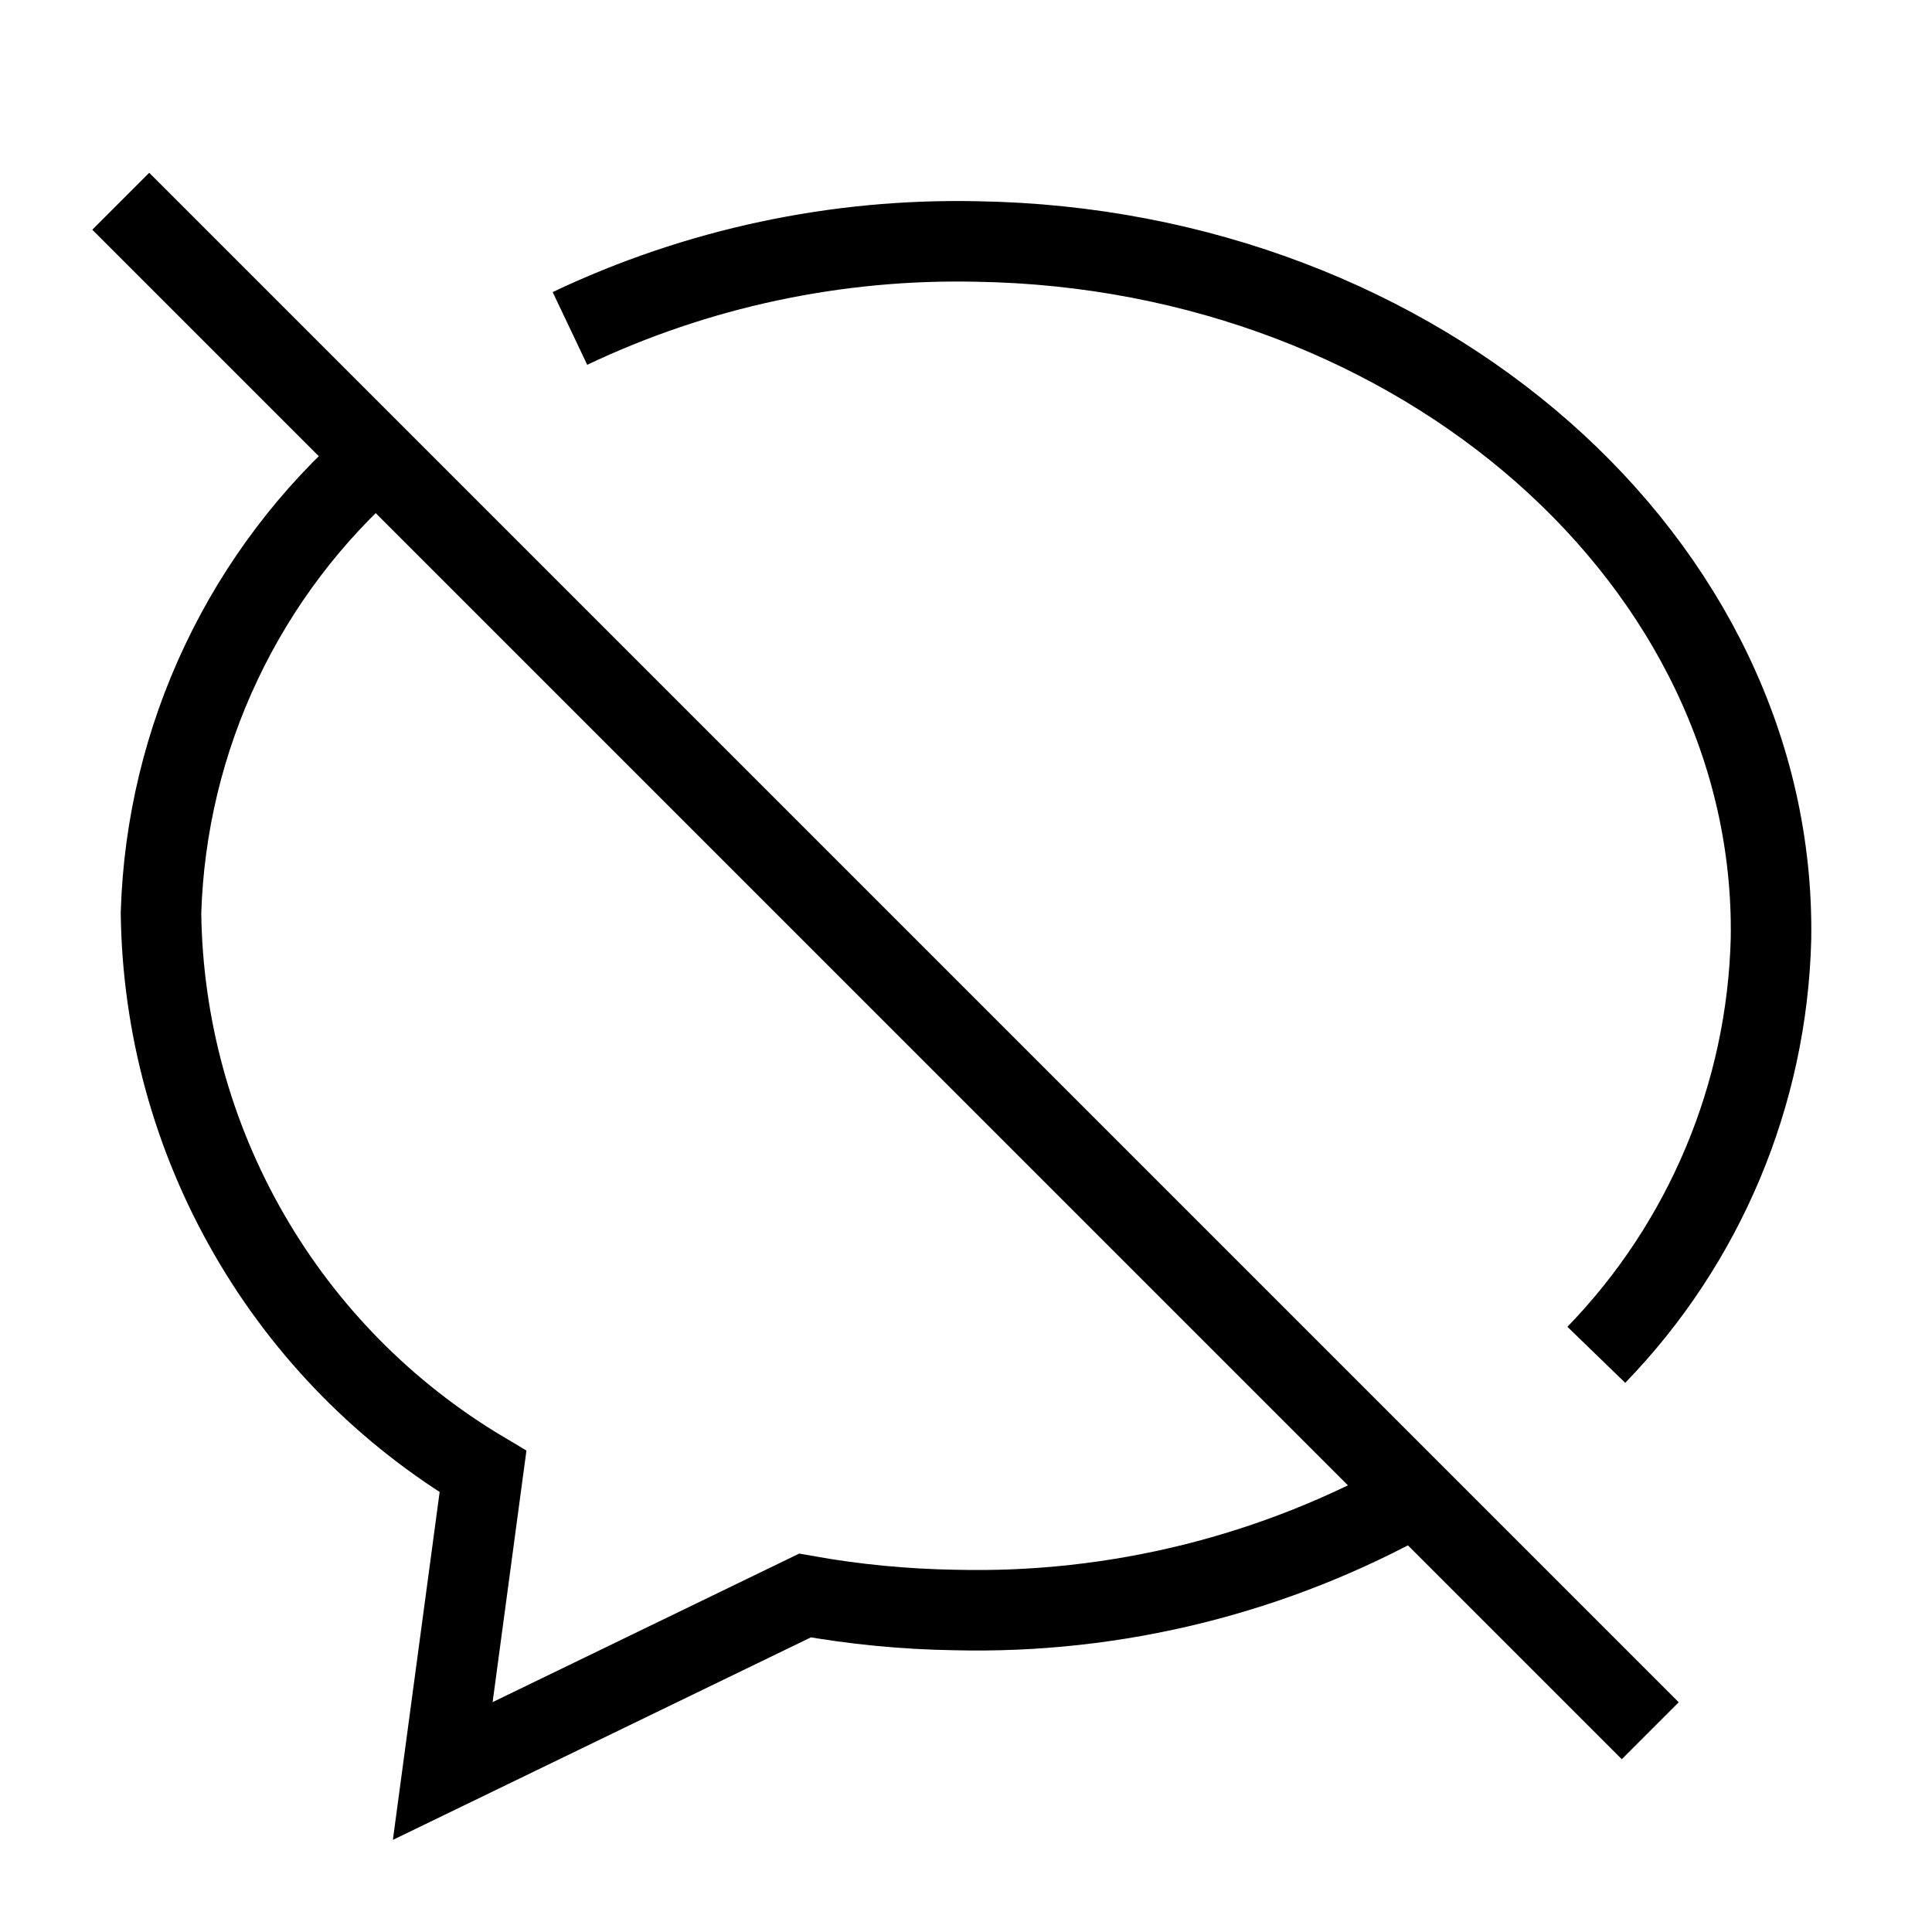 <svg width="24" height="24" viewBox="0 0 24 24" fill="none" xmlns="http://www.w3.org/2000/svg">
<path d="M1.5 2.5L20.5 21.5" stroke="black" stroke-miterlimit="10"></path>
<path d="M17.58 18.58C15.836 19.559 13.86 20.05 11.86 20C11.236 19.99 10.614 19.93 10 19.82L5.5 22L6 18.28C4.795 17.562 3.794 16.548 3.094 15.332C2.393 14.117 2.017 12.742 2 11.34C2.033 10.263 2.287 9.204 2.749 8.23C3.21 7.256 3.867 6.388 4.68 5.68" stroke="black"></path>
<path d="M7.08 4.08C8.659 3.33 10.392 2.961 12.14 3C17.66 3.09 22.07 7 22 11.66C21.951 13.595 21.177 15.44 19.83 16.83" stroke="black"></path>
</svg>